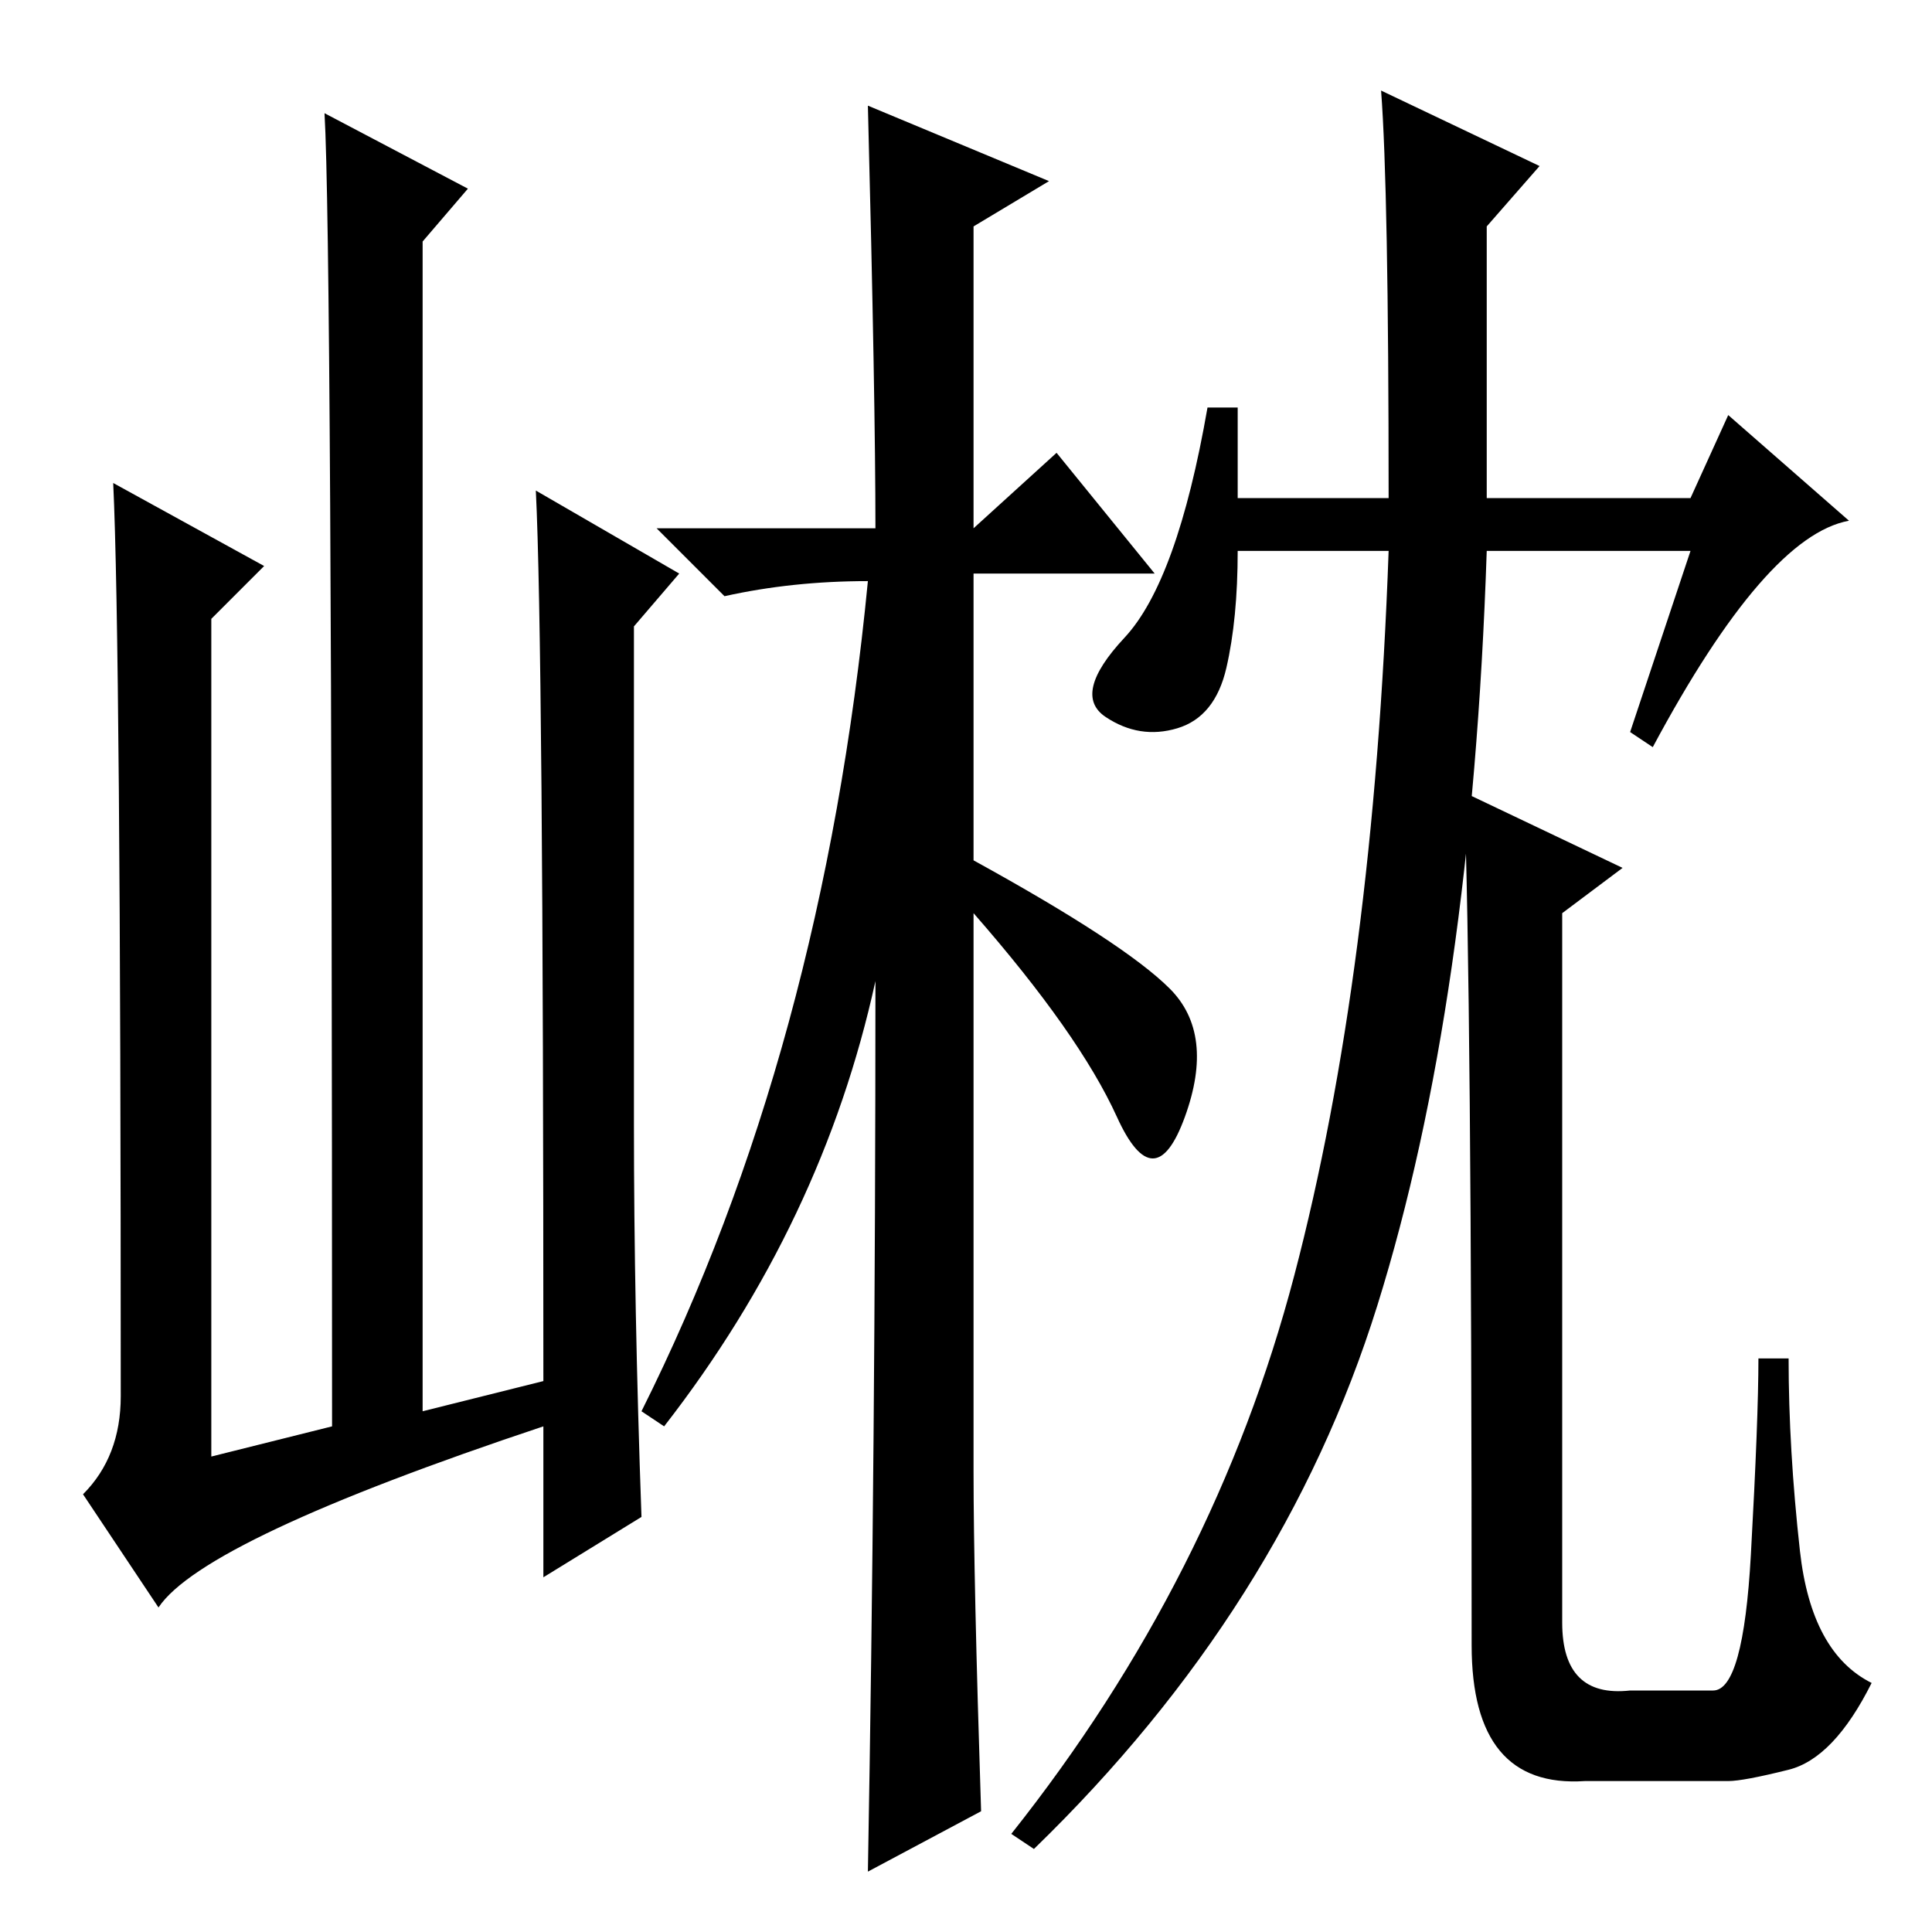 <?xml version="1.0" standalone="no"?>
<!DOCTYPE svg PUBLIC "-//W3C//DTD SVG 1.1//EN" "http://www.w3.org/Graphics/SVG/1.1/DTD/svg11.dtd" >
<svg xmlns="http://www.w3.org/2000/svg" xmlns:xlink="http://www.w3.org/1999/xlink" version="1.1" viewBox="0 -36 256 256">
  <g transform="matrix(1 0 0 -1 0 220)">
   <path fill="currentColor"
d="M21 43l-10 15q5 5 5 13q0 100 -1 121l20 -11l-7 -7v-111l16 4q0 157 -1 174l19 -10l-6 -7v-155l16 4q0 98 -1 118l19 -11l-6 -7v-66q0 -24 1 -52l-13 -8v20q-45 -15 -51 -24zM130 16l-15 -8q1 56 1 118q-7 -32 -28 -59l-3 2q24 48 30 110q-10 0 -19 -2l-9 9h29
q0 17 -1 56l24 -10l-10 -6v-40l11 10l13 -16h-24v-38q20 -11 26 -17t2 -17t-9 0t-19 27v-74q0 -14 1 -45zM224 183h-27q-2 -60 -14.5 -100t-45.5 -72l-3 2q27 34 37.5 74t12.5 96h-20q0 -9 -1.5 -15.5t-6.5 -8t-9.5 1.5t2.5 10.5t11 30.5h4v-12h20q0 41 -1 54l21 -10l-7 -8
v-36h27l5 11l16 -14q-11 -2 -26 -30l-3 2zM194 151l21 -10l-8 -6v-94q0 -10 9 -9h11q4 0 5 18t1 26h4q0 -12 1.5 -25.5t9.5 -17.5q-5 -10 -11 -11.5t-8 -1.5h-19q-15 -1 -15 18q0 87 -1 113z" />
  </g>

</svg>
